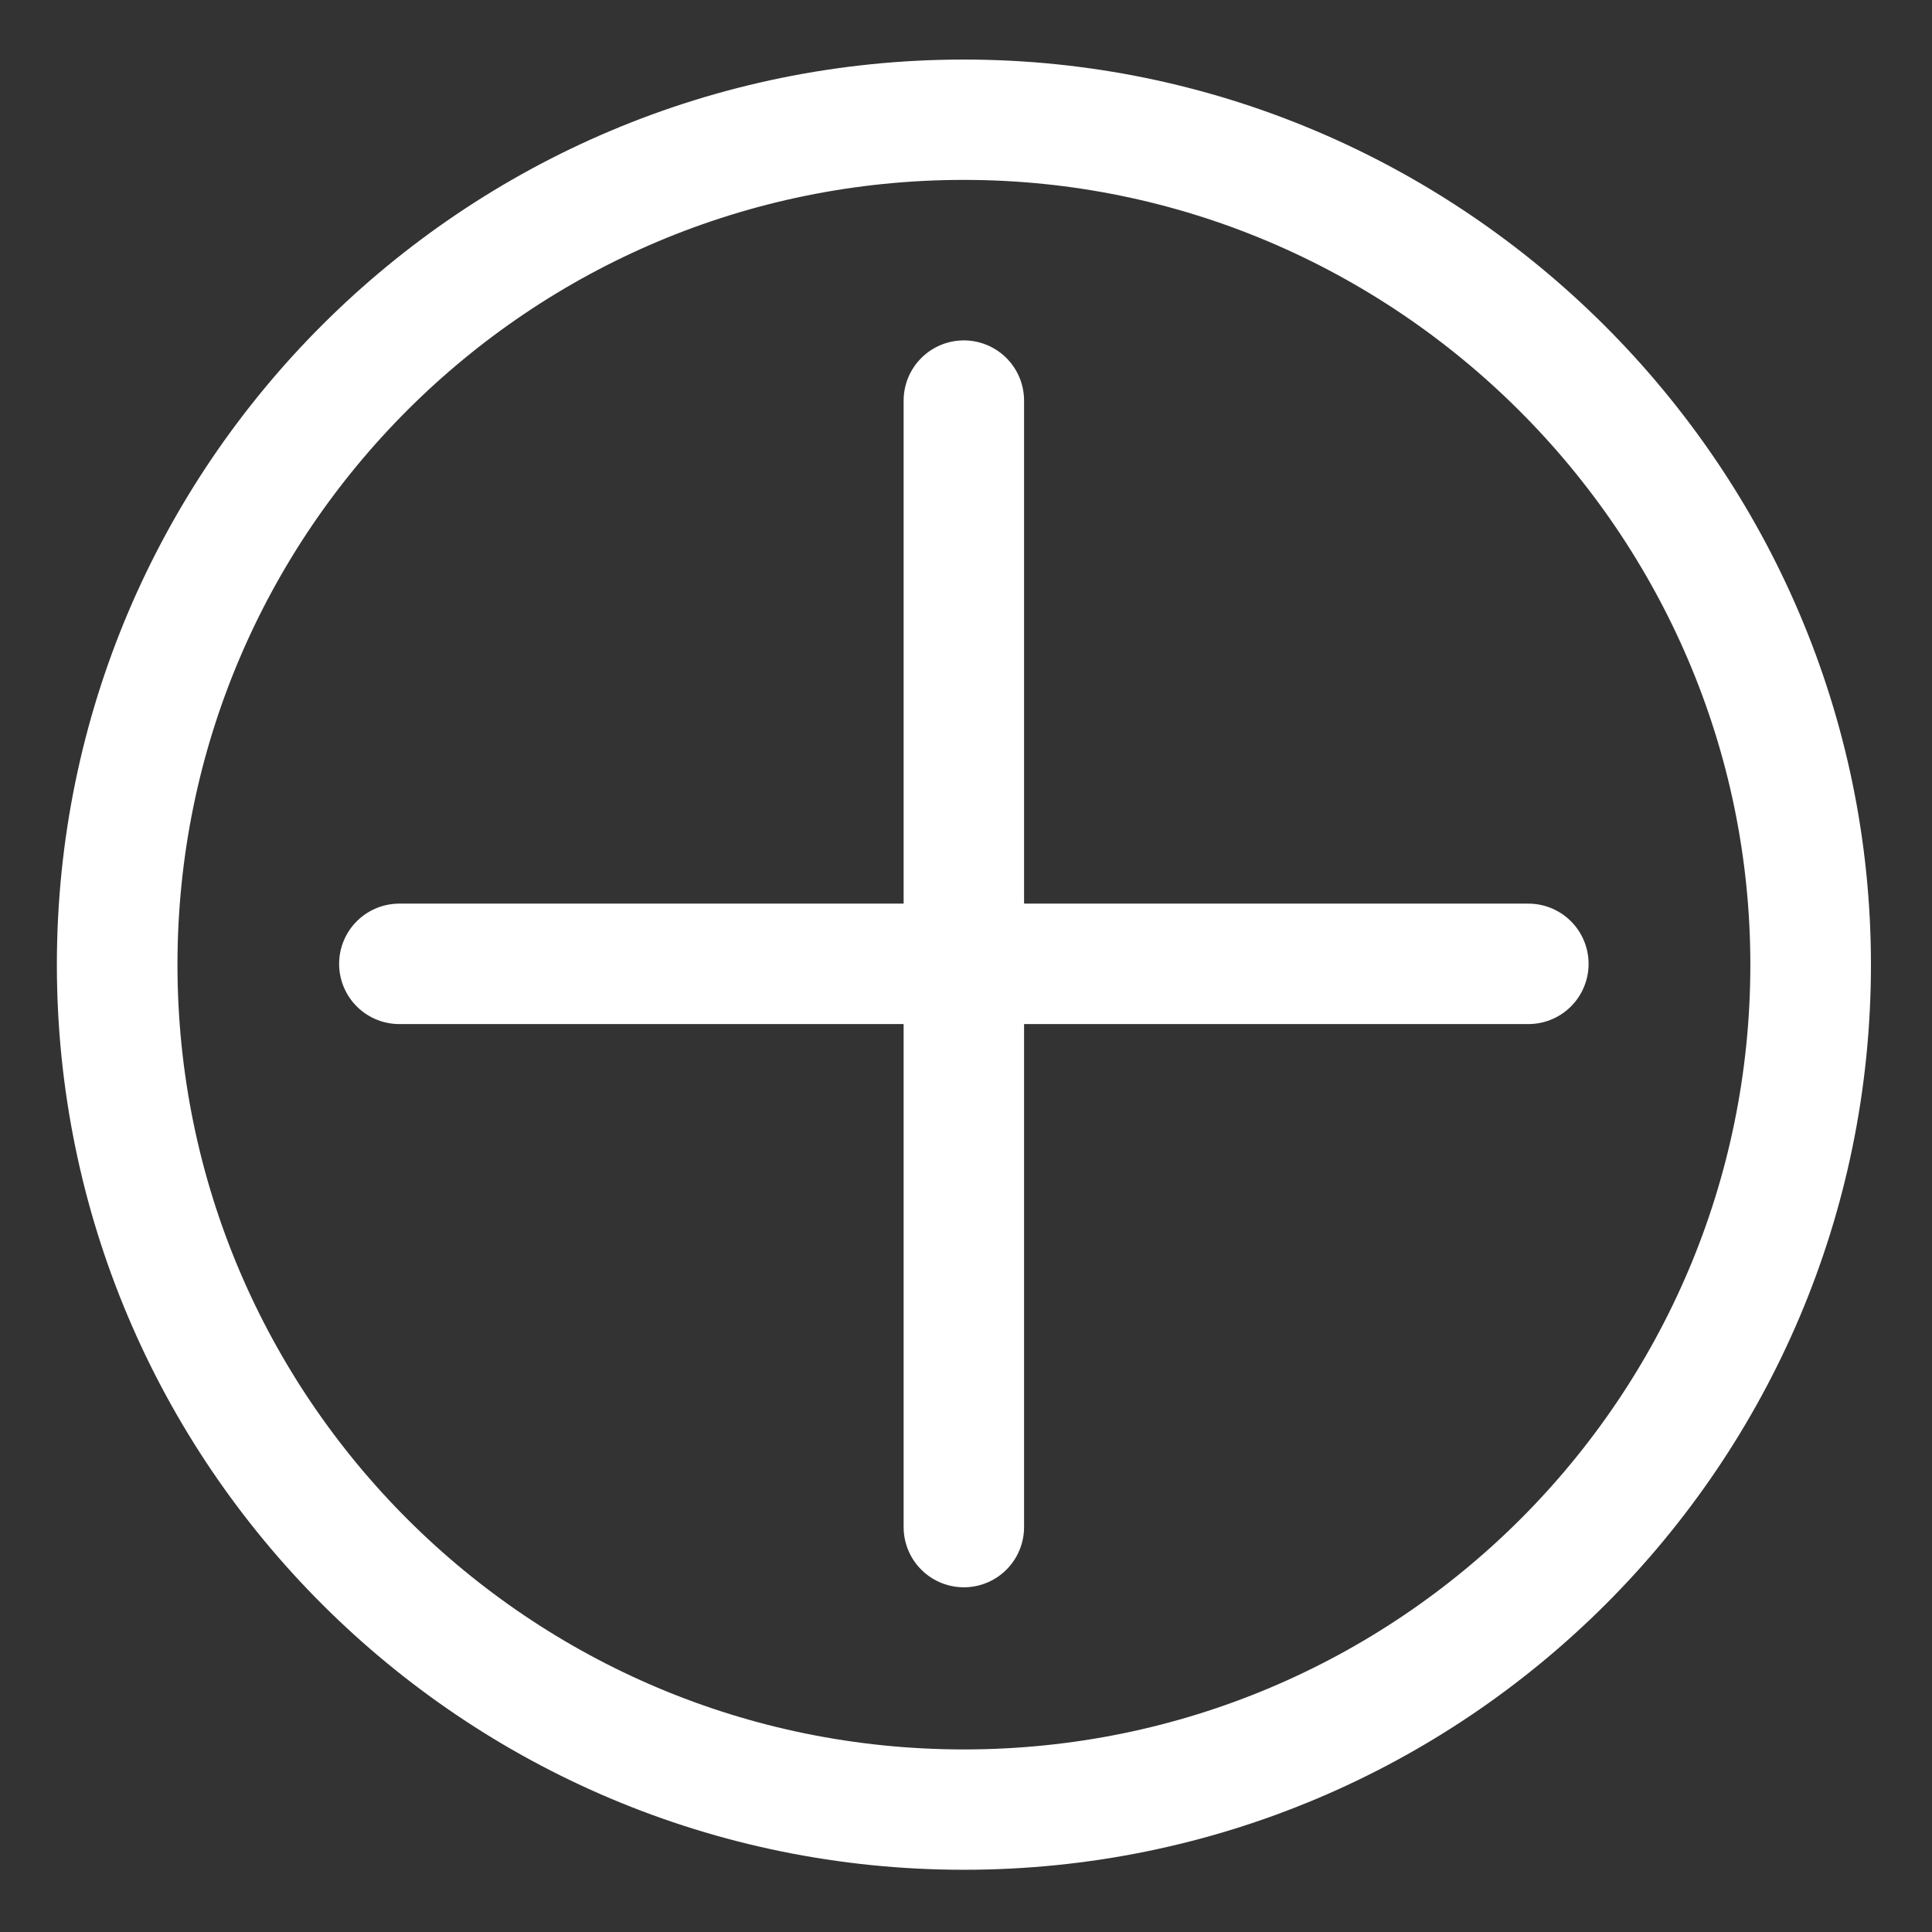 <?xml version="1.0" encoding="UTF-8"?>
<!-- Created with Inkscape (http://www.inkscape.org/) -->
<svg width="16" height="16" version="1.1" viewBox="0 0 16 16" xmlns="http://www.w3.org/2000/svg">
 <rect x="0" y="0" width="16" height="16" fill="#333333" stroke="none"/>
 <g transform="matrix(.151 0 0 .151 .766 .766)" stroke="#fff">
  <g transform="matrix(.941 0 0 .939 2.824 -176.54)" stroke-width="7.029">
   <path d="m97.139 238.95v0c0 27.256-22.095 49.351-49.351 49.351s-49.351-22.095-49.351-49.351c-3e-6 -27.256 22.095-49.351 49.351-49.351 27.142 0 49.351 22.23 49.351 49.351z" fill="none" stroke="#fff" stroke-linecap="round" stroke-linejoin="round" stroke-width="7.029" style="paint-order:markers fill stroke"/>
  </g>
  <path d="m16.829 47.789h61.921" fill="none" stroke-linecap="round" stroke-width="6.606"/>
  <path d="m47.789 16.899v61.78" fill="none" stroke-linecap="round" stroke-width="6.606"/>
 </g>
</svg>
